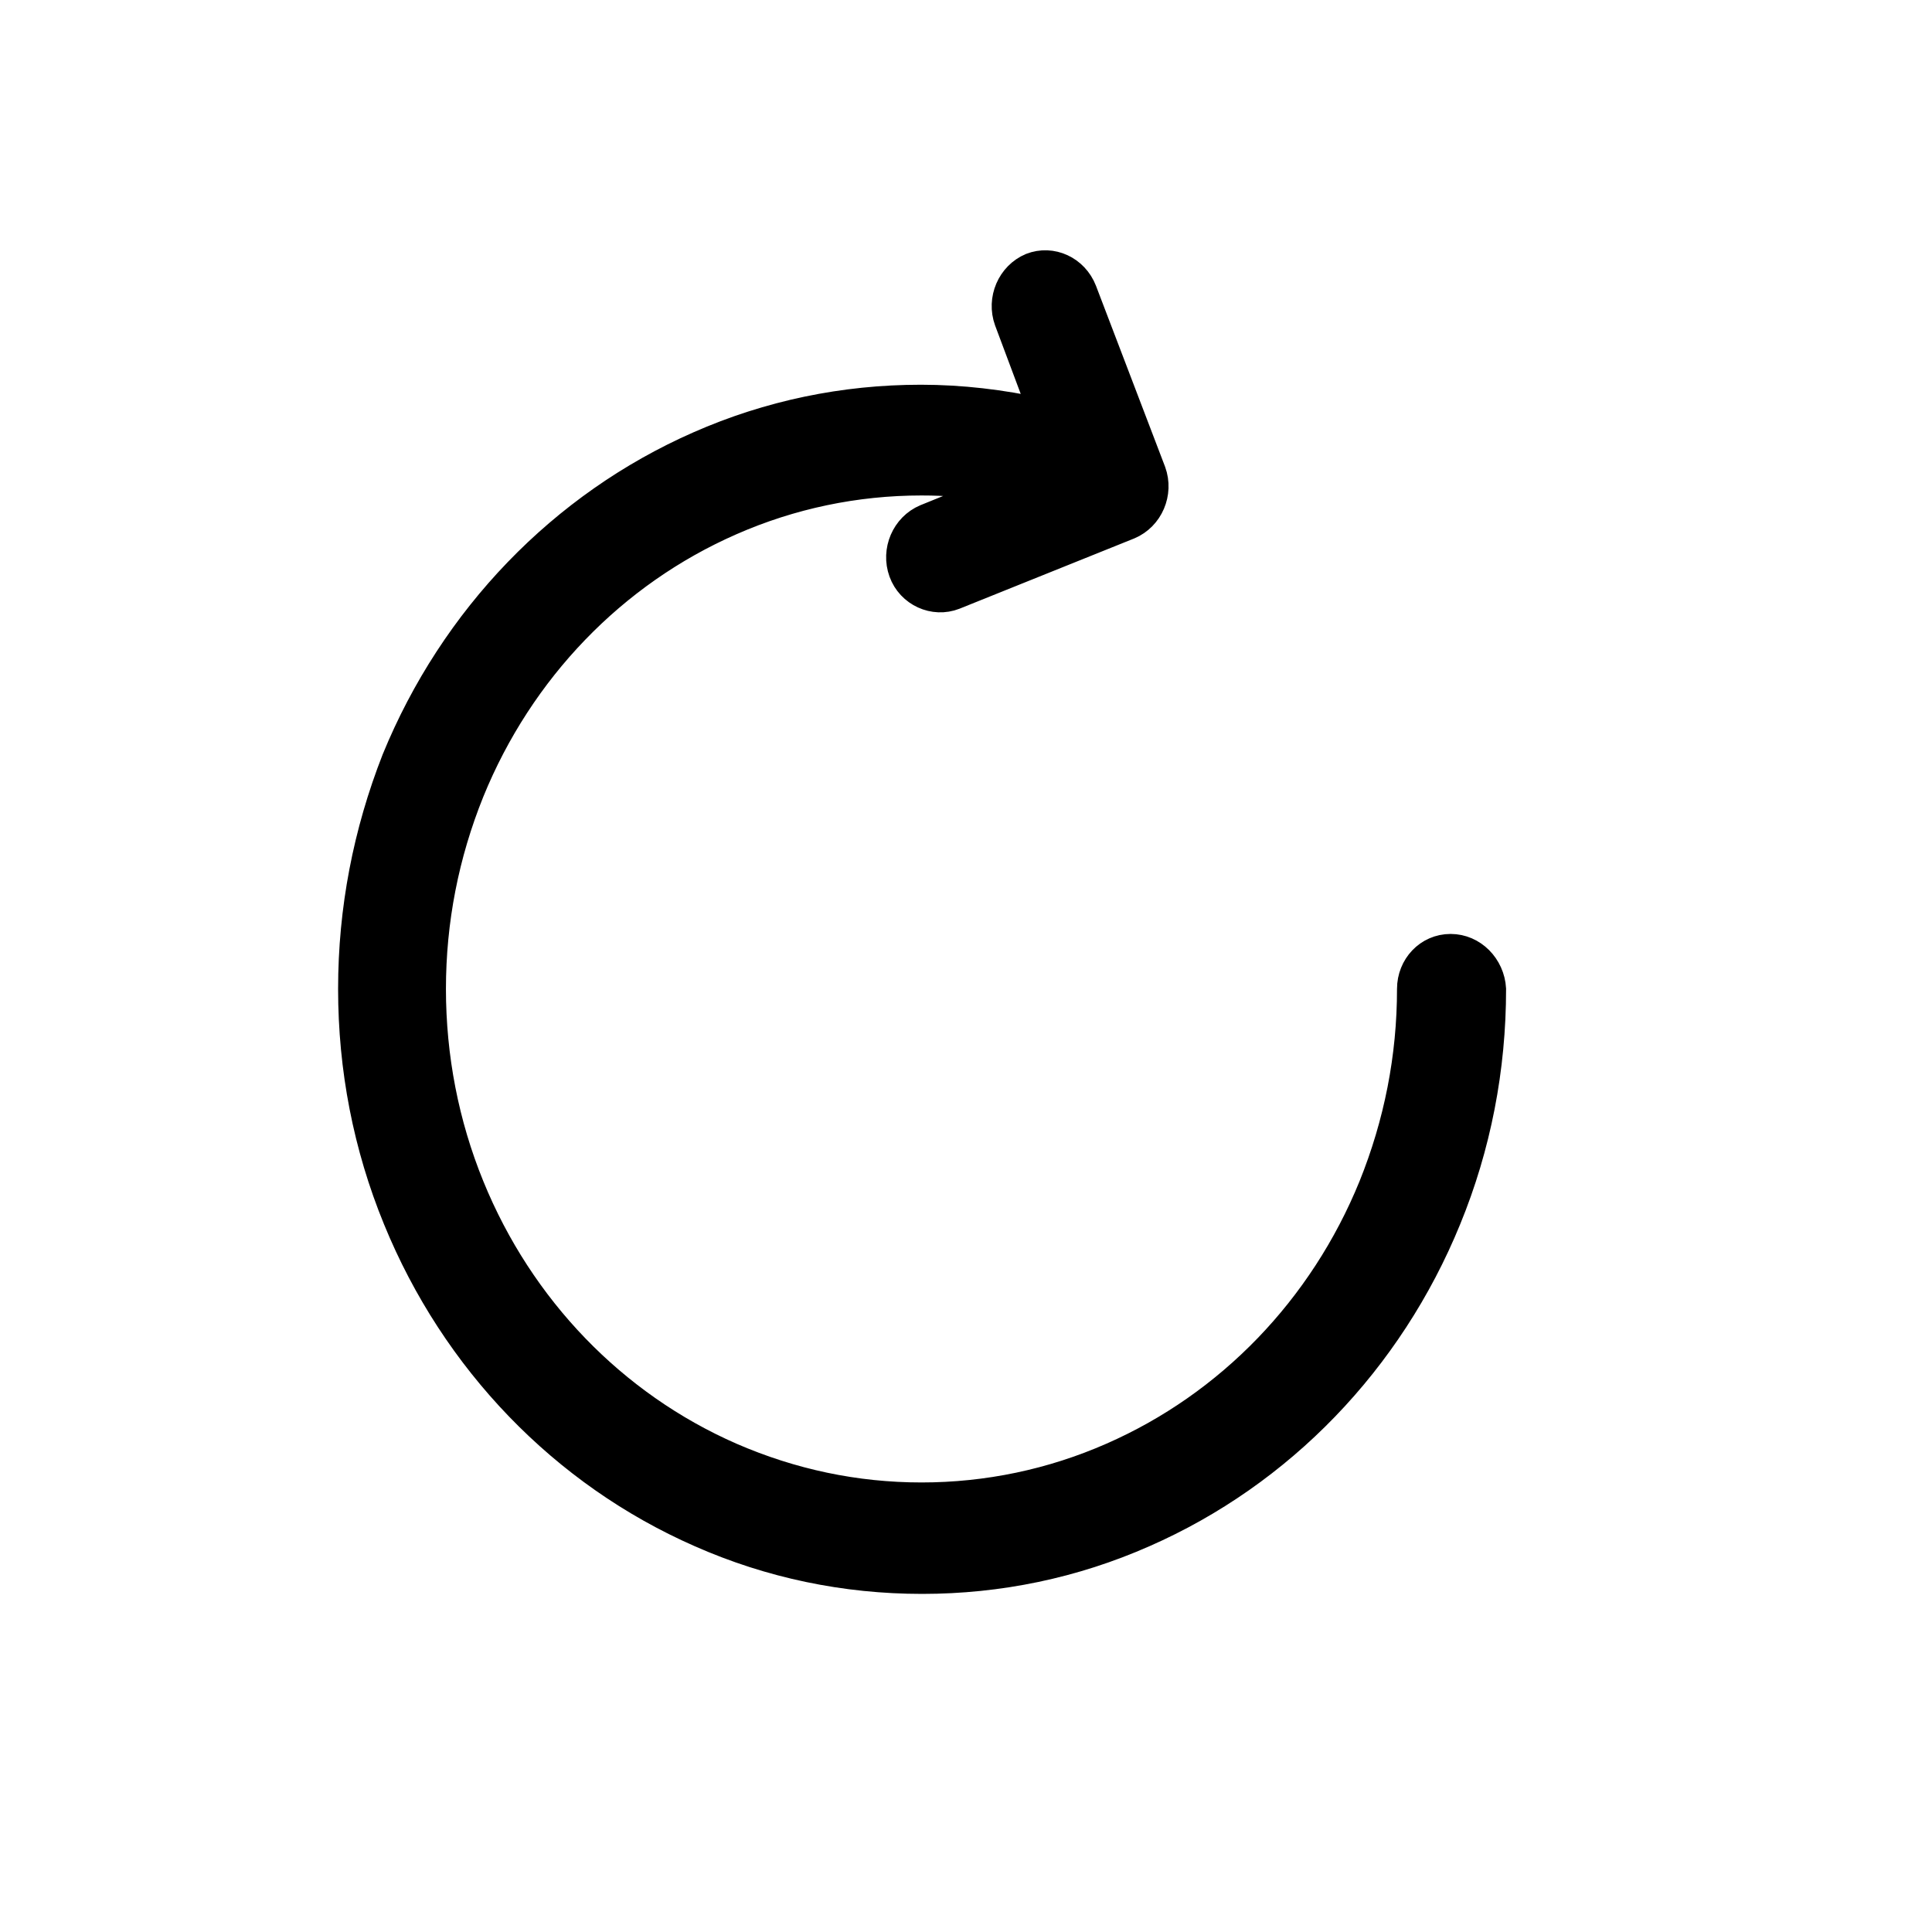 <svg width="22" height="22" viewBox="0 0 22 22" fill="none" xmlns="http://www.w3.org/2000/svg">
<path d="M16.518 10.785C16.258 10.785 16.058 11 16.058 11.261C16.058 12.038 15.909 12.792 15.62 13.508C15.056 14.892 13.995 15.992 12.659 16.577C11.977 16.877 11.242 17.031 10.493 17.031C9.743 17.031 9.016 16.877 8.326 16.577C6.99 15.992 5.929 14.892 5.365 13.508C5.076 12.8 4.928 12.038 4.928 11.261C4.928 10.485 5.076 9.731 5.365 9.015C5.929 7.631 6.99 6.531 8.326 5.946C9.009 5.646 9.743 5.492 10.493 5.492C10.782 5.492 11.064 5.515 11.353 5.561L10.537 5.892C10.3 5.992 10.181 6.269 10.27 6.515C10.359 6.761 10.634 6.885 10.871 6.792L12.86 5.992C13.097 5.892 13.216 5.615 13.127 5.369L12.34 3.308C12.244 3.061 11.977 2.938 11.739 3.031C11.502 3.131 11.383 3.408 11.472 3.654L11.858 4.685C11.405 4.585 10.945 4.531 10.485 4.531C9.61 4.531 8.756 4.708 7.955 5.061C6.397 5.746 5.158 7.031 4.497 8.646C4.171 9.477 4 10.354 4 11.261C4 12.169 4.171 13.054 4.512 13.885C5.172 15.5 6.412 16.785 7.97 17.469C8.771 17.823 9.624 18 10.5 18C11.376 18 12.229 17.823 13.03 17.469C14.588 16.785 15.828 15.5 16.488 13.885C16.829 13.054 17 12.169 17 11.261C16.985 11 16.777 10.785 16.518 10.785C16.525 10.785 16.525 10.785 16.518 10.785Z" fill="currentColor"/>
<path d="M16.518 10.785C16.258 10.785 16.058 11 16.058 11.261C16.058 12.038 15.909 12.792 15.62 13.508C15.056 14.892 13.995 15.992 12.659 16.577C11.977 16.877 11.242 17.031 10.493 17.031C9.743 17.031 9.016 16.877 8.326 16.577C6.99 15.992 5.929 14.892 5.365 13.508C5.076 12.8 4.928 12.038 4.928 11.261C4.928 10.485 5.076 9.731 5.365 9.015C5.929 7.631 6.99 6.531 8.326 5.946C9.009 5.646 9.743 5.492 10.493 5.492C10.782 5.492 11.064 5.515 11.353 5.561L10.537 5.892C10.3 5.992 10.181 6.269 10.27 6.515C10.359 6.761 10.634 6.885 10.871 6.792L12.86 5.992C13.097 5.892 13.216 5.615 13.127 5.369L12.34 3.308C12.244 3.061 11.977 2.938 11.739 3.031C11.502 3.131 11.383 3.408 11.472 3.654L11.858 4.685C11.405 4.585 10.945 4.531 10.485 4.531C9.61 4.531 8.756 4.708 7.955 5.061C6.397 5.746 5.158 7.031 4.497 8.646C4.171 9.477 4 10.354 4 11.261C4 12.169 4.171 13.054 4.512 13.885C5.172 15.5 6.412 16.785 7.97 17.469C8.771 17.823 9.624 18 10.5 18C11.376 18 12.229 17.823 13.03 17.469C14.588 16.785 15.828 15.5 16.488 13.885C16.829 13.054 17 12.169 17 11.261C16.985 11 16.777 10.785 16.518 10.785ZM16.518 10.785C16.525 10.785 16.525 10.785 16.518 10.785Z" stroke="currentColor" stroke-width="0.3"/>
</svg>
